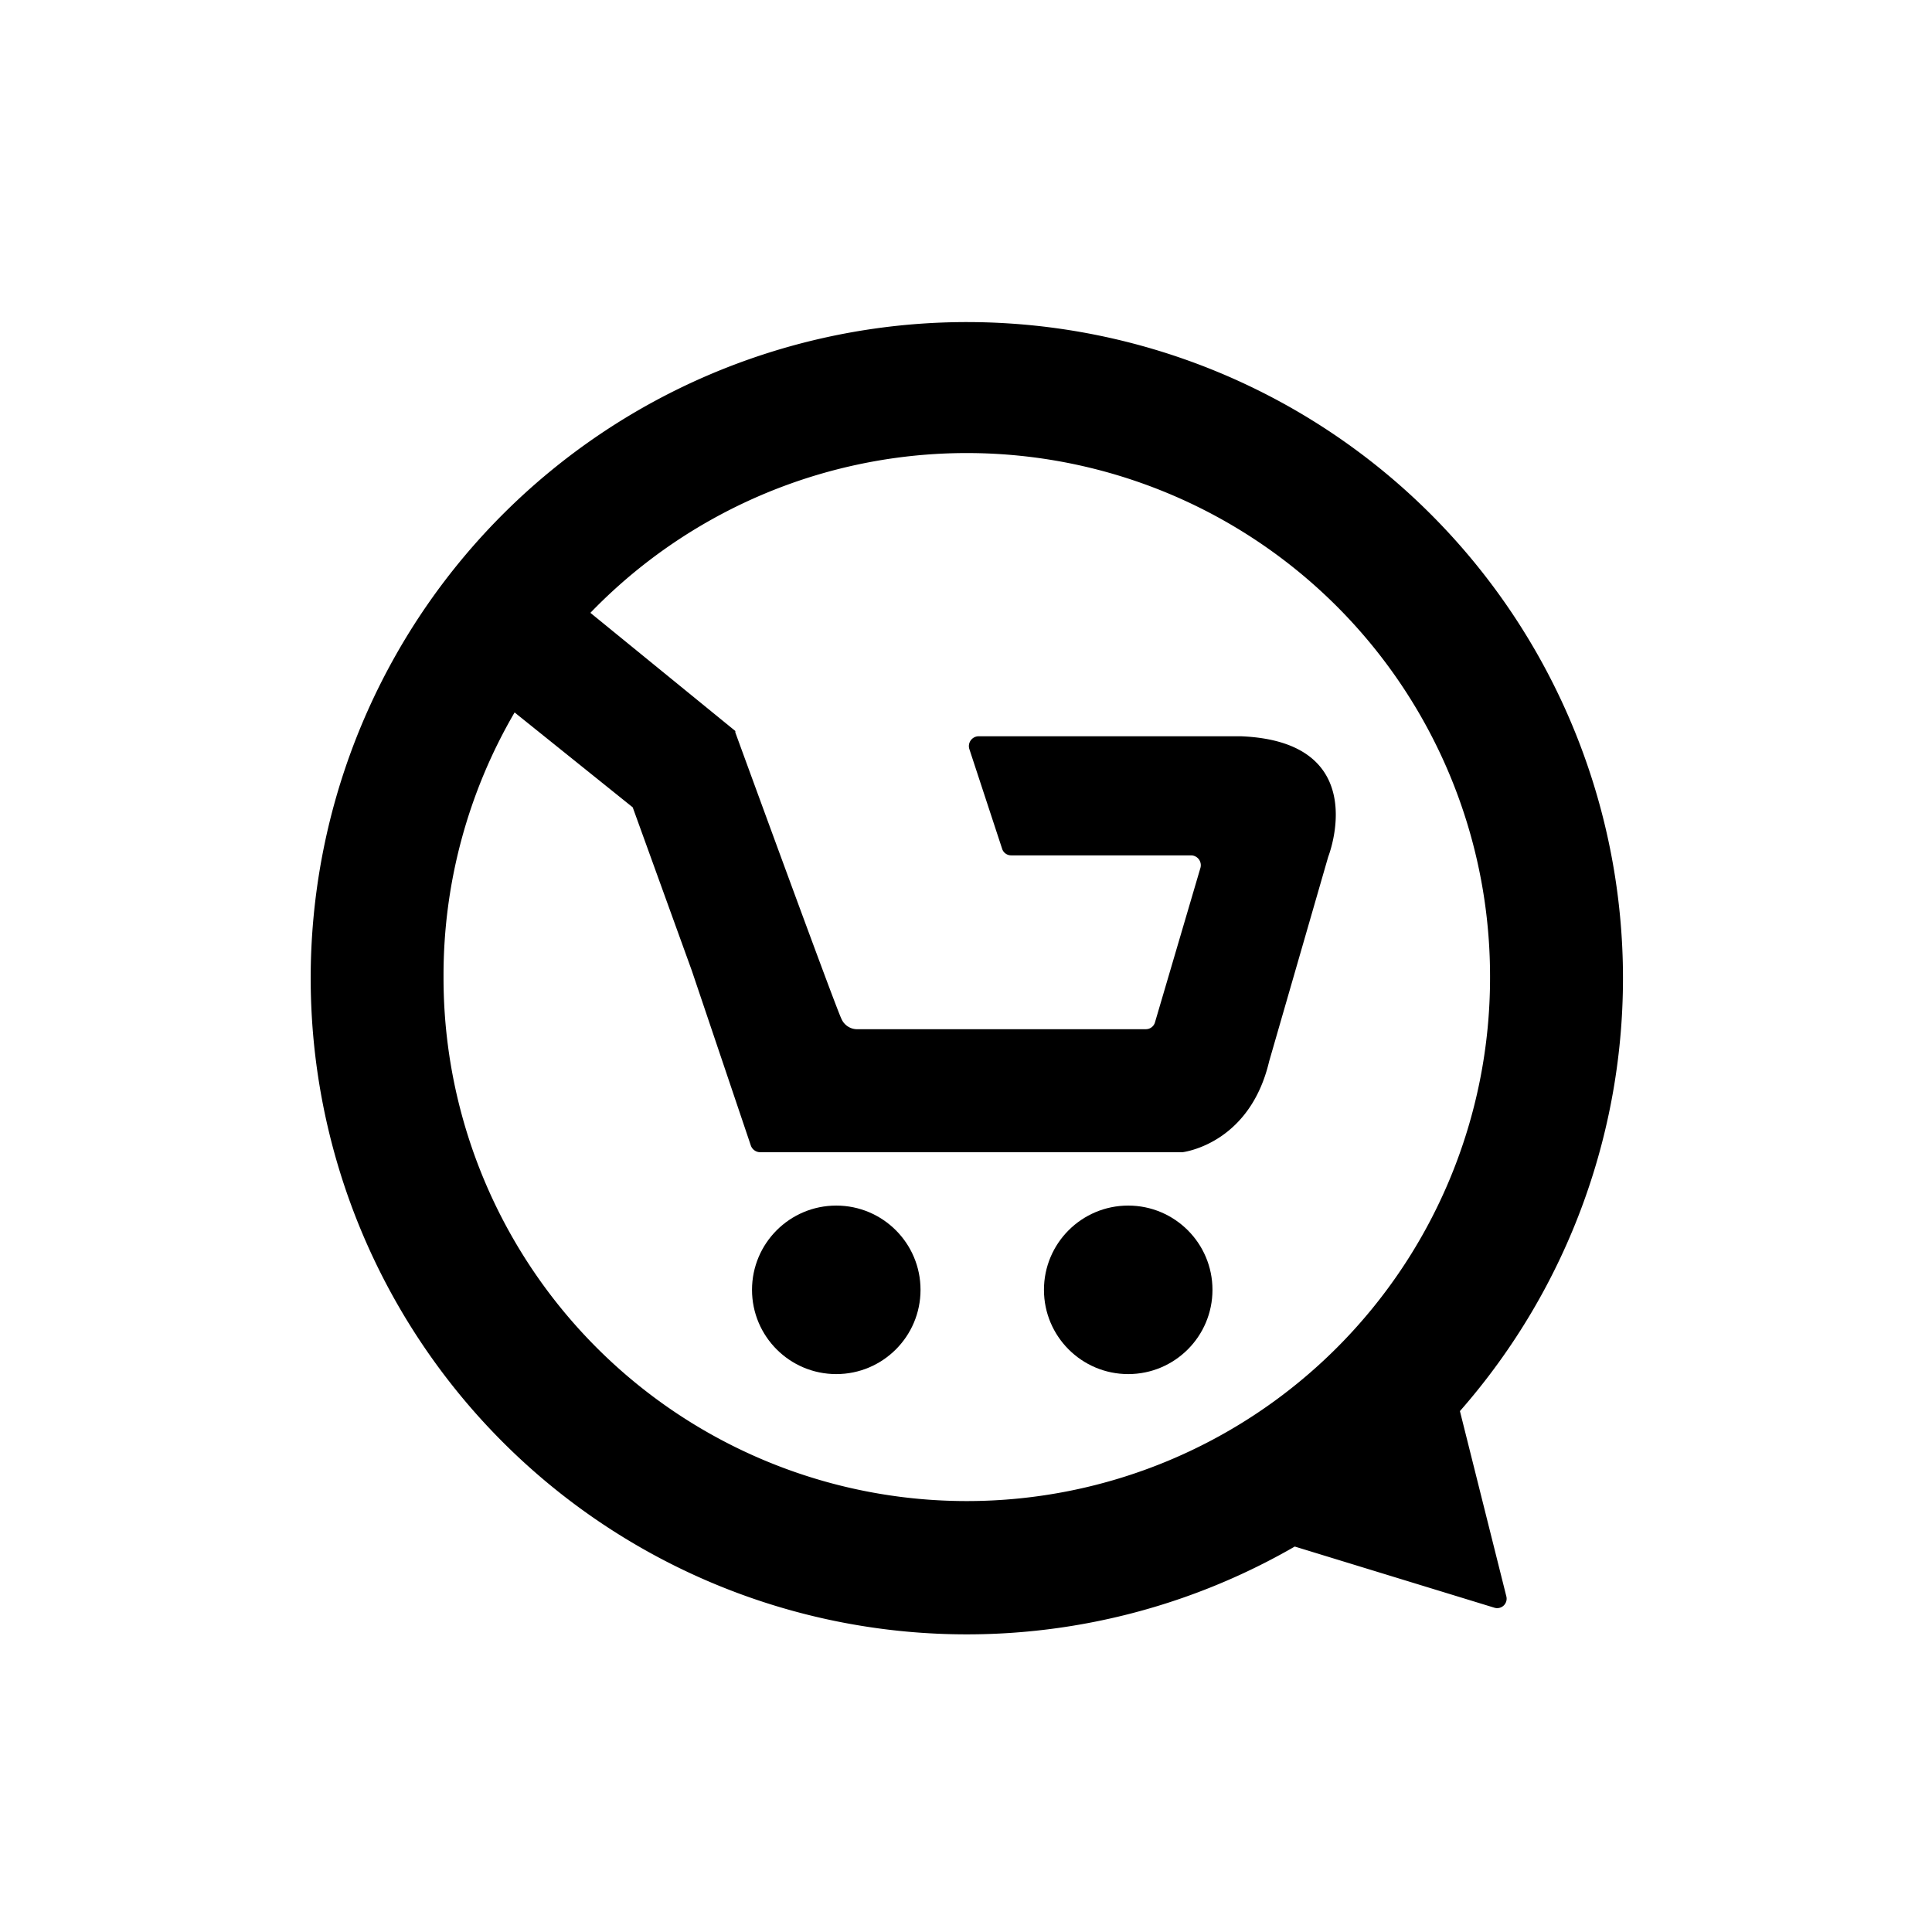 <svg xmlns="http://www.w3.org/2000/svg" viewBox="0 0 98.14 98.14">
    <path d="M74.16 71.68a33.33 33.33 0 10-8.39 6.88l10.15 3.11a.48.48 0 00.6-.57zm-25 4.57a26.58 26.58 0 01-26.63-26.58v-.1a26.49 26.49 0 013.61-13.38l6 4.82 3 8.29 3 8.89a.51.51 0 00.47.34h21.46c.34-.05 3.45-.59 4.4-4.62l3-10.39s2.32-5.85-4.44-6.12H49.72a.5.5 0 00-.48.65l1.66 5.05a.48.48 0 00.47.35h9.13a.5.5 0 01.48.63l-2.31 7.85a.48.48 0 01-.47.35H43.49a.87.87 0 01-.74-.51c-.23-.42-4.72-12.71-5.4-14.57a.16.16 0 000-.07l-7.36-6a26.58 26.58 0 0145.7 18.44v.1a26.58 26.58 0 01-26.58 26.58z"/>
    <circle cx="57.31" cy="65.52" r="4.28"/>
    <circle cx="42.48" cy="65.52" r="4.28"/>
</svg>